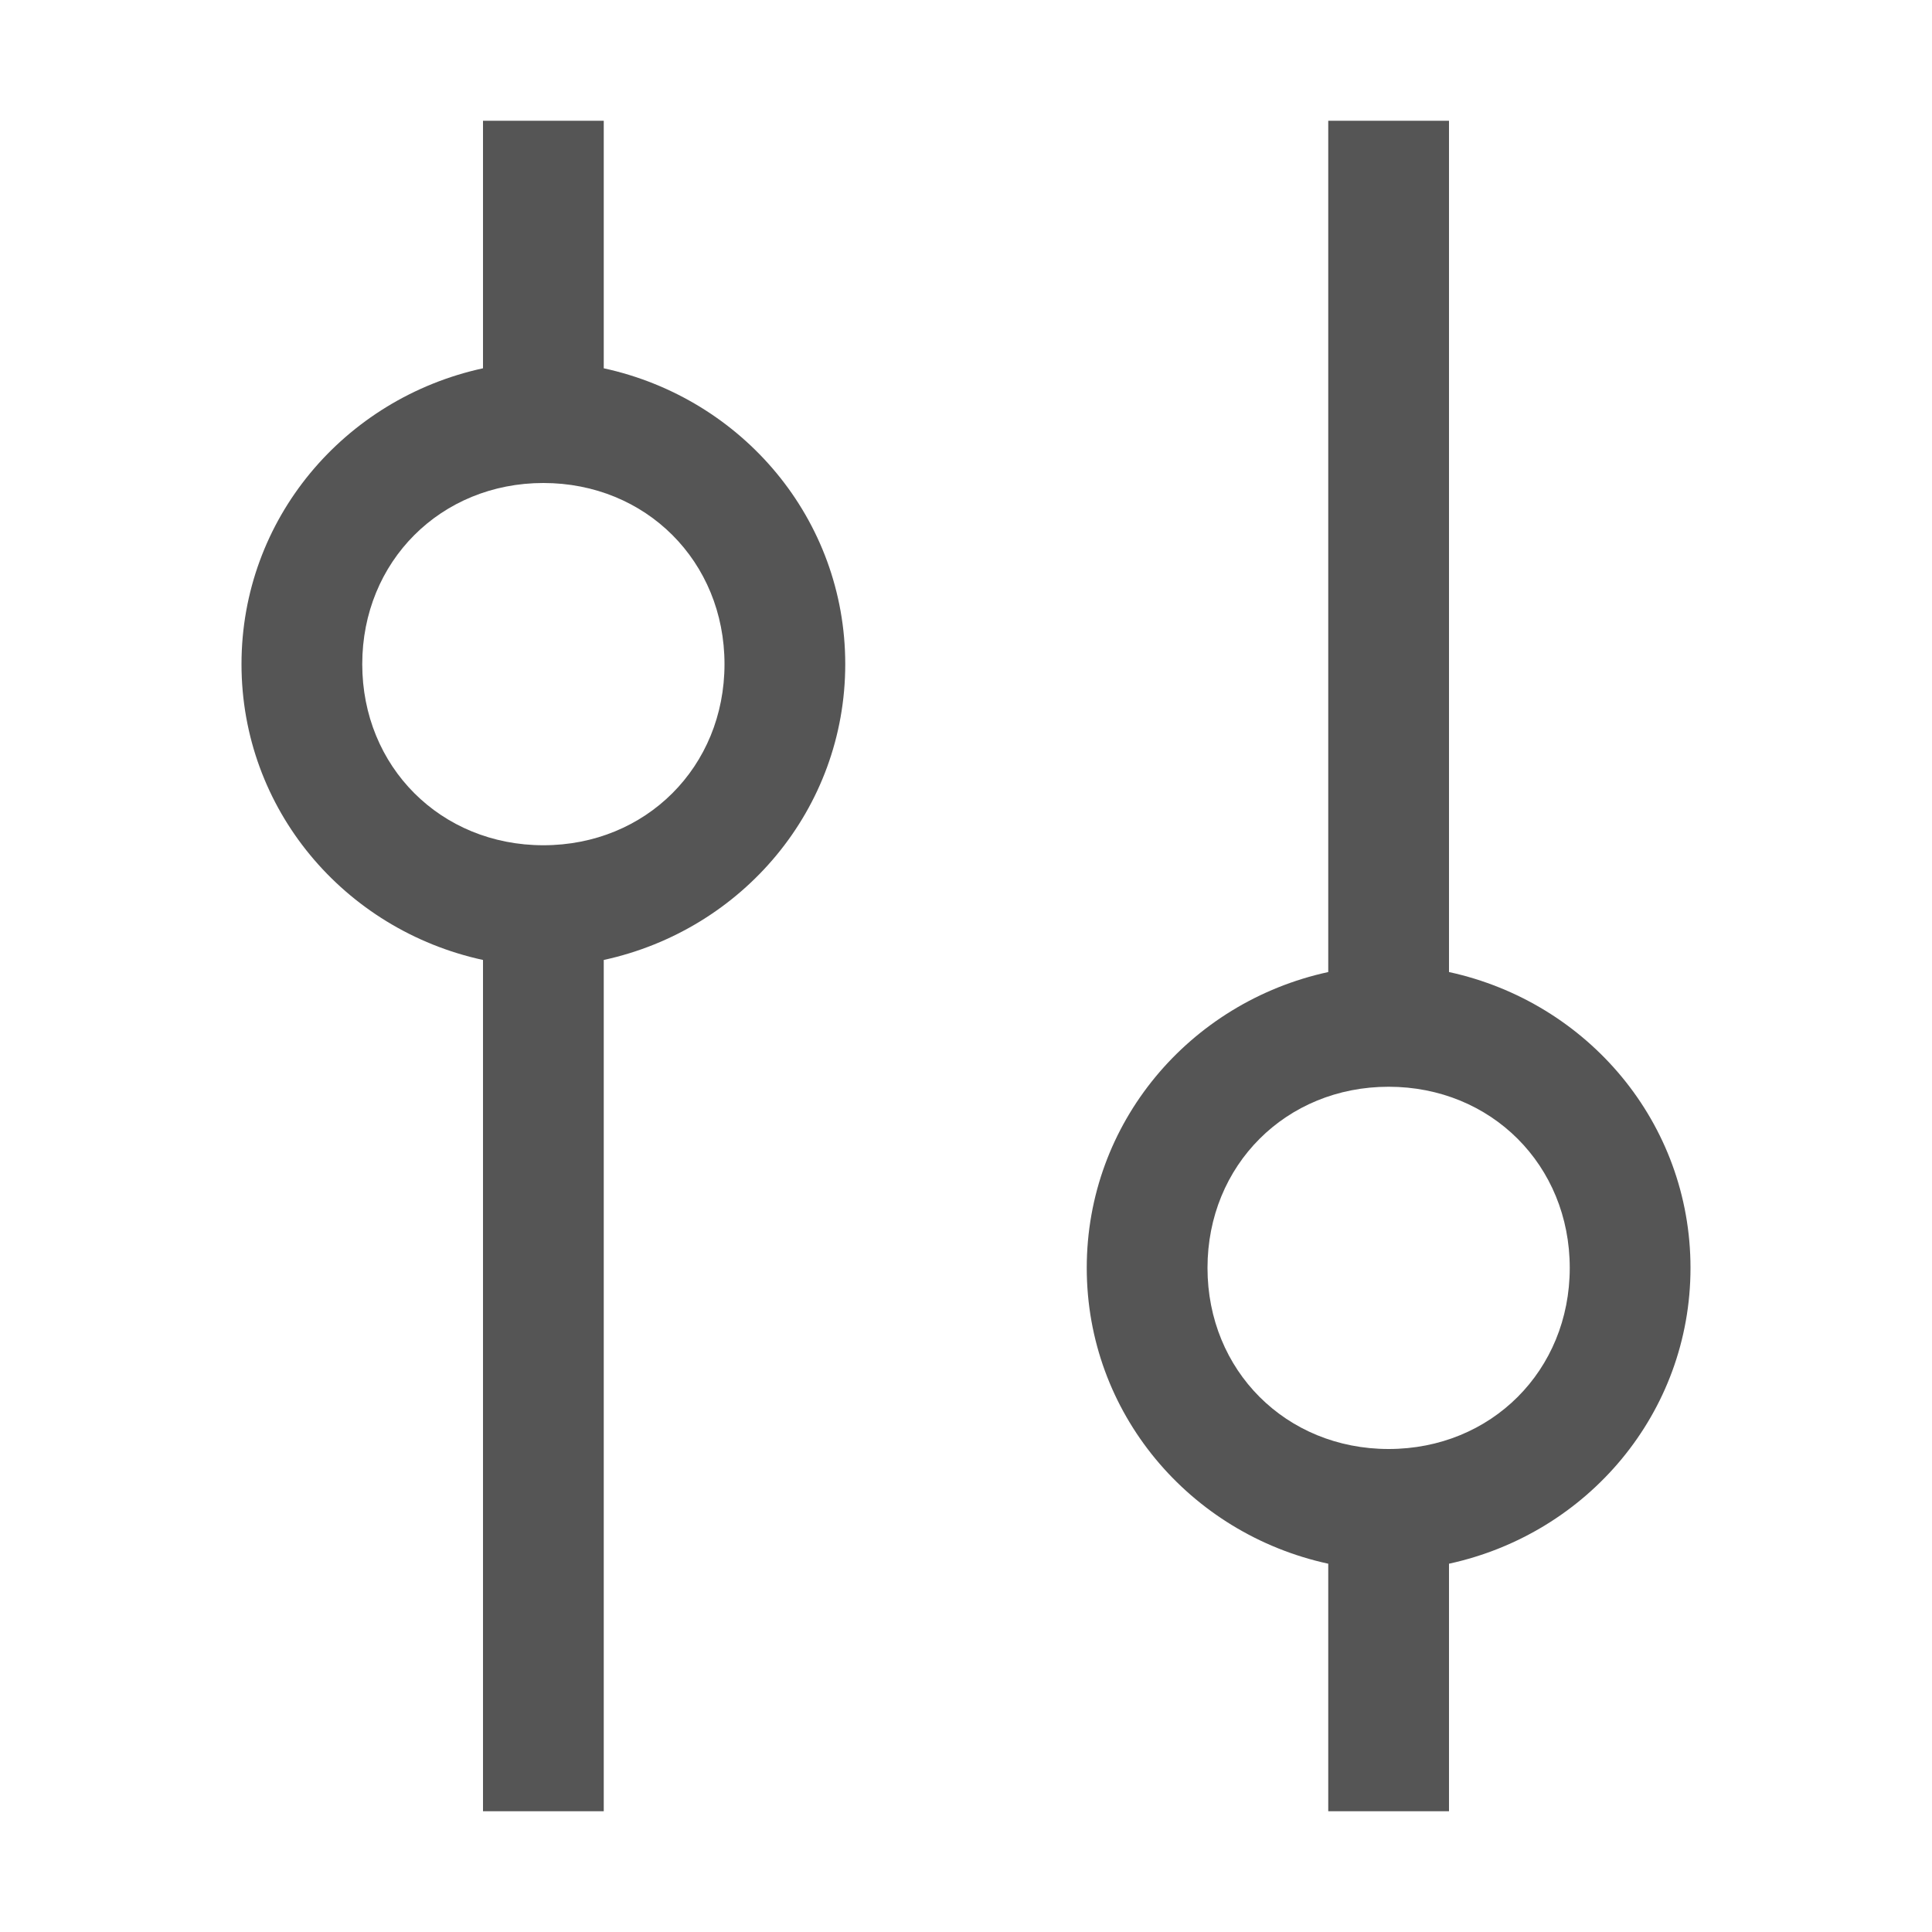 <?xml version="1.0" encoding="UTF-8"?>
<svg id="icon" xmlns="http://www.w3.org/2000/svg" version="1.1" viewBox="0 0 32 32">
  <!-- Generator: Adobe Illustrator 29.6.0, SVG Export Plug-In . SVG Version: 2.1.1 Build 207)  -->
  <defs>
    <style>
      .st0 {
        fill: none;
      }

      .st1 {
        fill: #555;
      }
    </style>
  </defs>
  <path class="st1" d="M24,30v-4.1c2.3-.5,4-2.5,4-4.9s-1.7-4.4-4-4.9V2h-2v14.1c-2.3.5-4,2.5-4,4.9s1.7,4.4,4,4.9v4.1h2ZM20,21c0-1.7,1.3-3,3-3s3,1.3,3,3-1.3,3-3,3-3-1.3-3-3Z"/>
  <path class="st1" d="M8,2v4.1c-2.3.5-4,2.5-4,4.9s1.7,4.4,4,4.9v14.1h2v-14.1c2.3-.5,4-2.5,4-4.9s-1.7-4.4-4-4.9V2h-2ZM12,11c0,1.7-1.3,3-3,3s-3-1.3-3-3,1.3-3,3-3,3,1.3,3,3Z"/>
  <g id="_Transparent_Rectangle_">
    <rect class="st0" y="0" width="16" height="16"/>
  </g>
</svg>